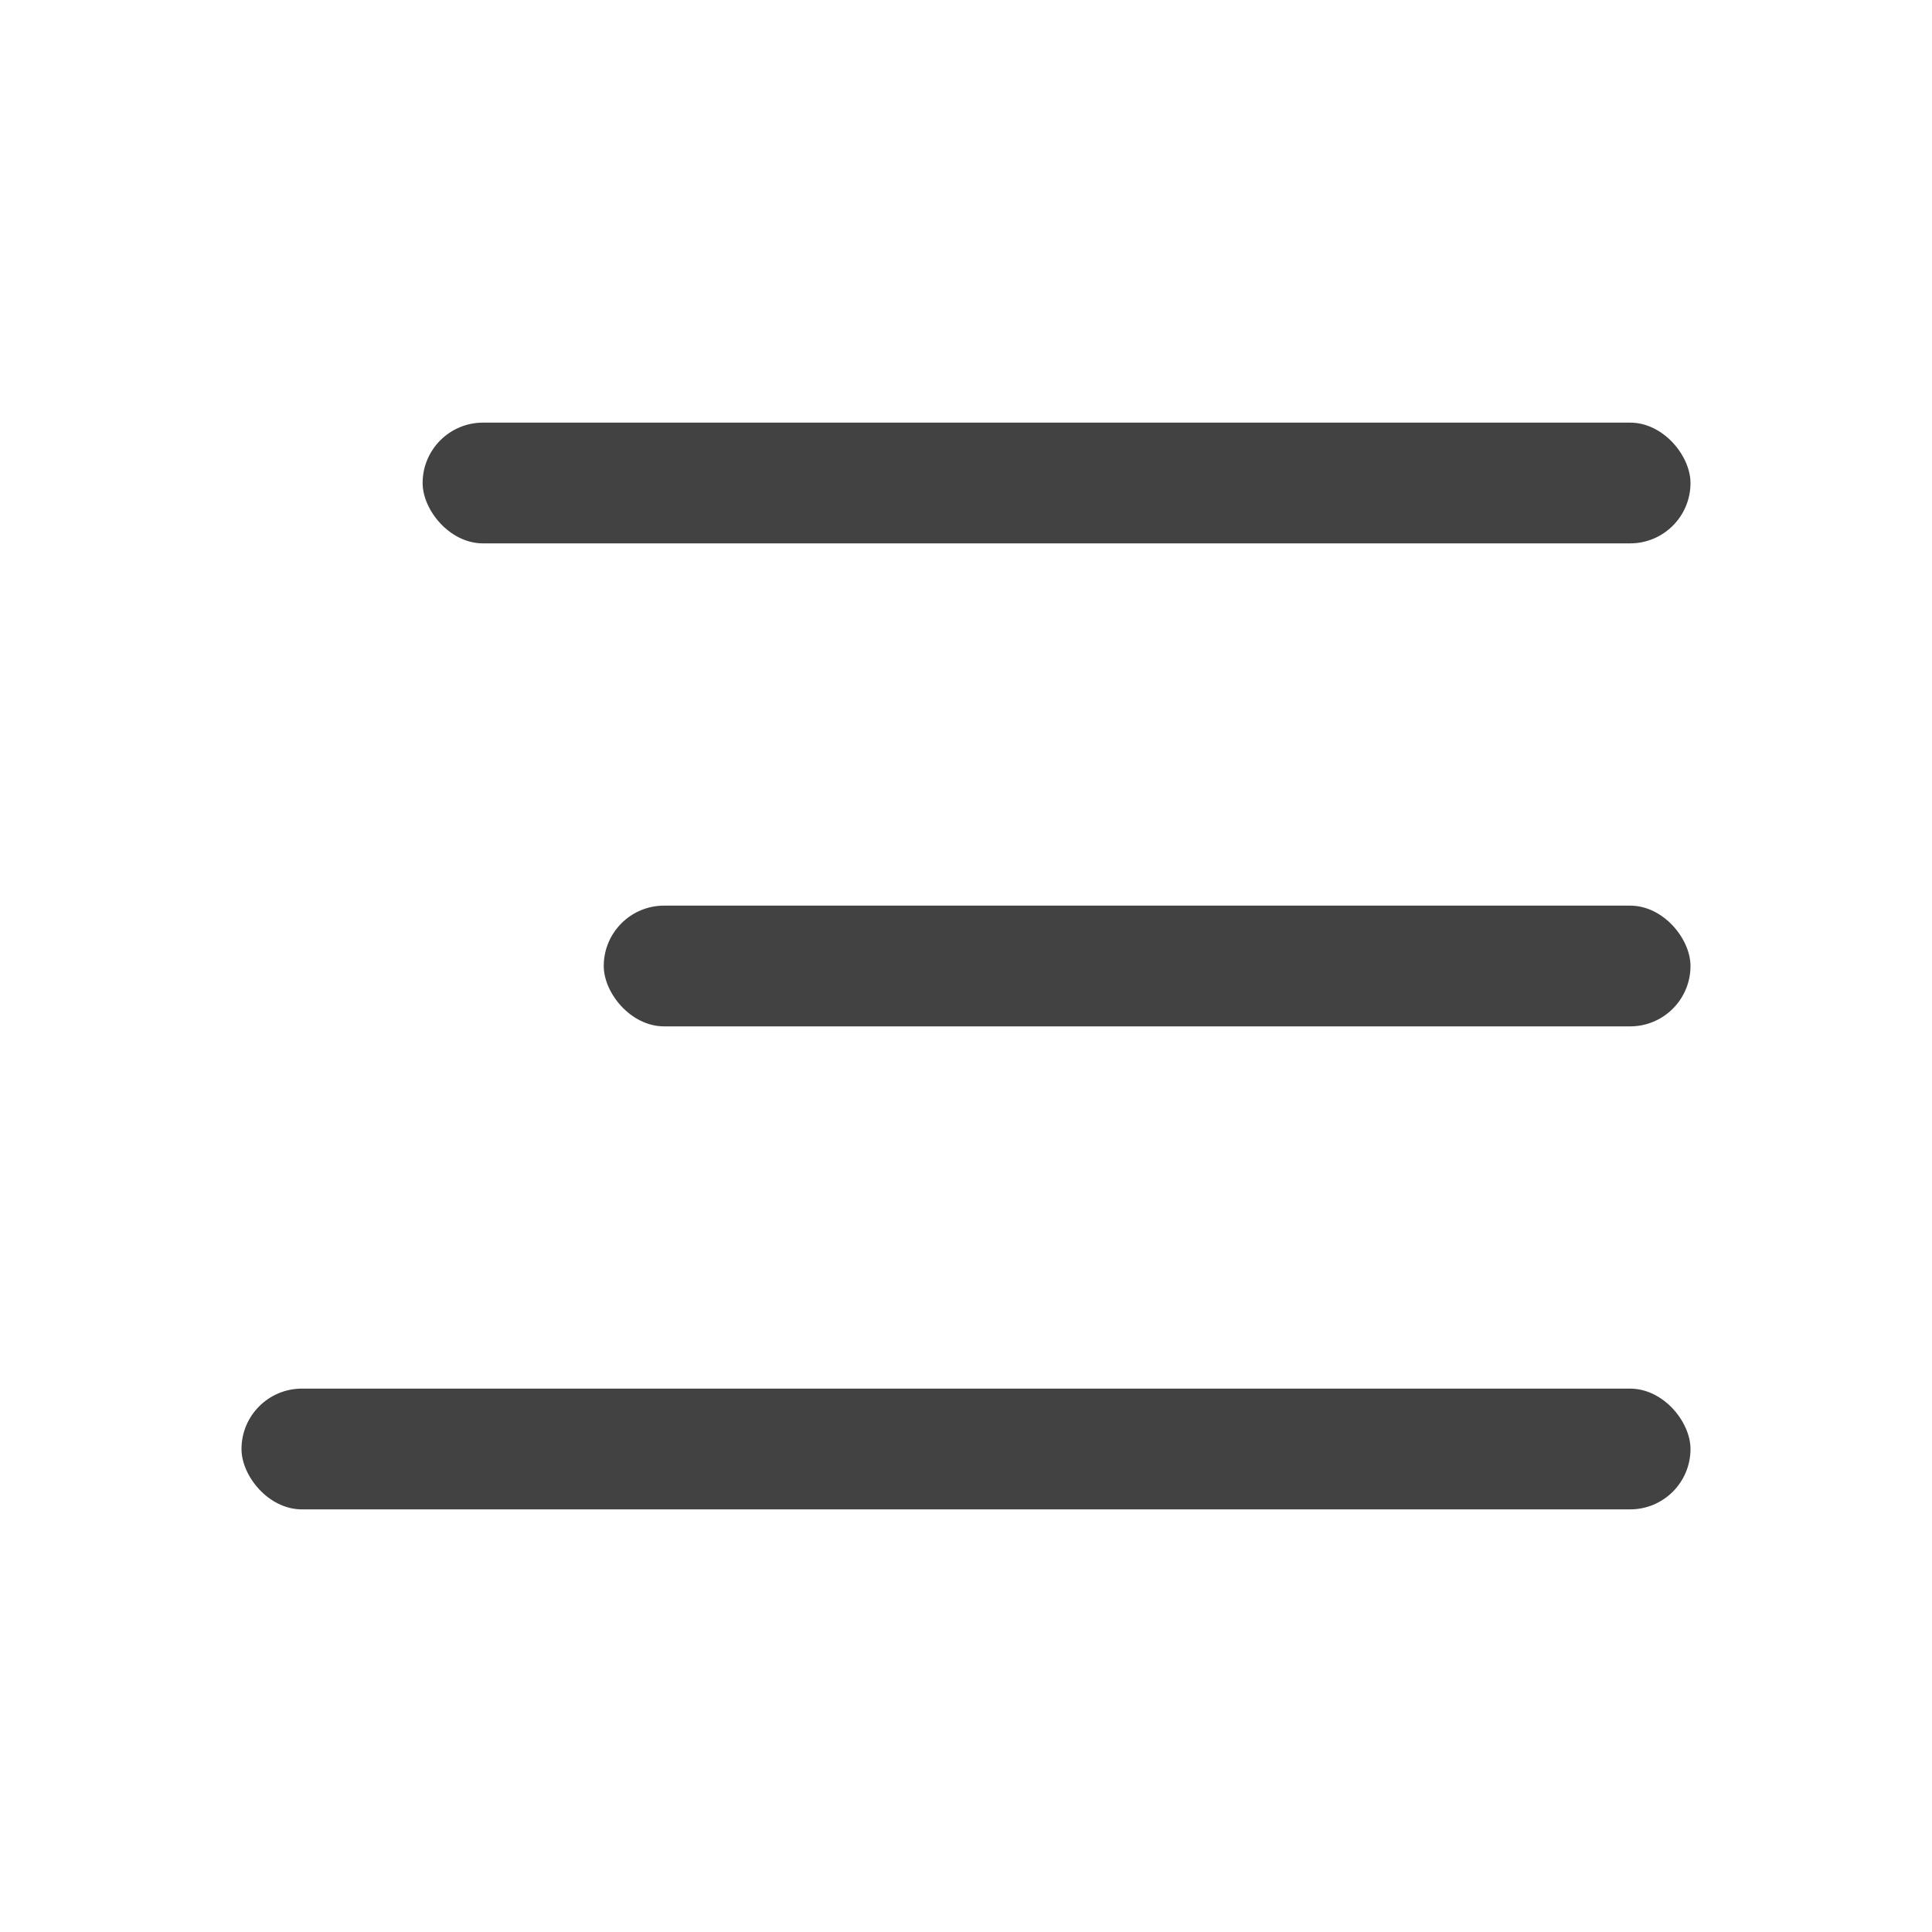 <svg width="32" height="32" viewBox="0 0 32 32" fill="none" xmlns="http://www.w3.org/2000/svg">
<rect x="7" y="7" width="21" height="2" rx="1" fill="#424242"/>
<rect x="10" y="15" width="18" height="2" rx="1" fill="#424242"/>
<rect x="4" y="23" width="24" height="2" rx="1" fill="#424242"/>
</svg>
